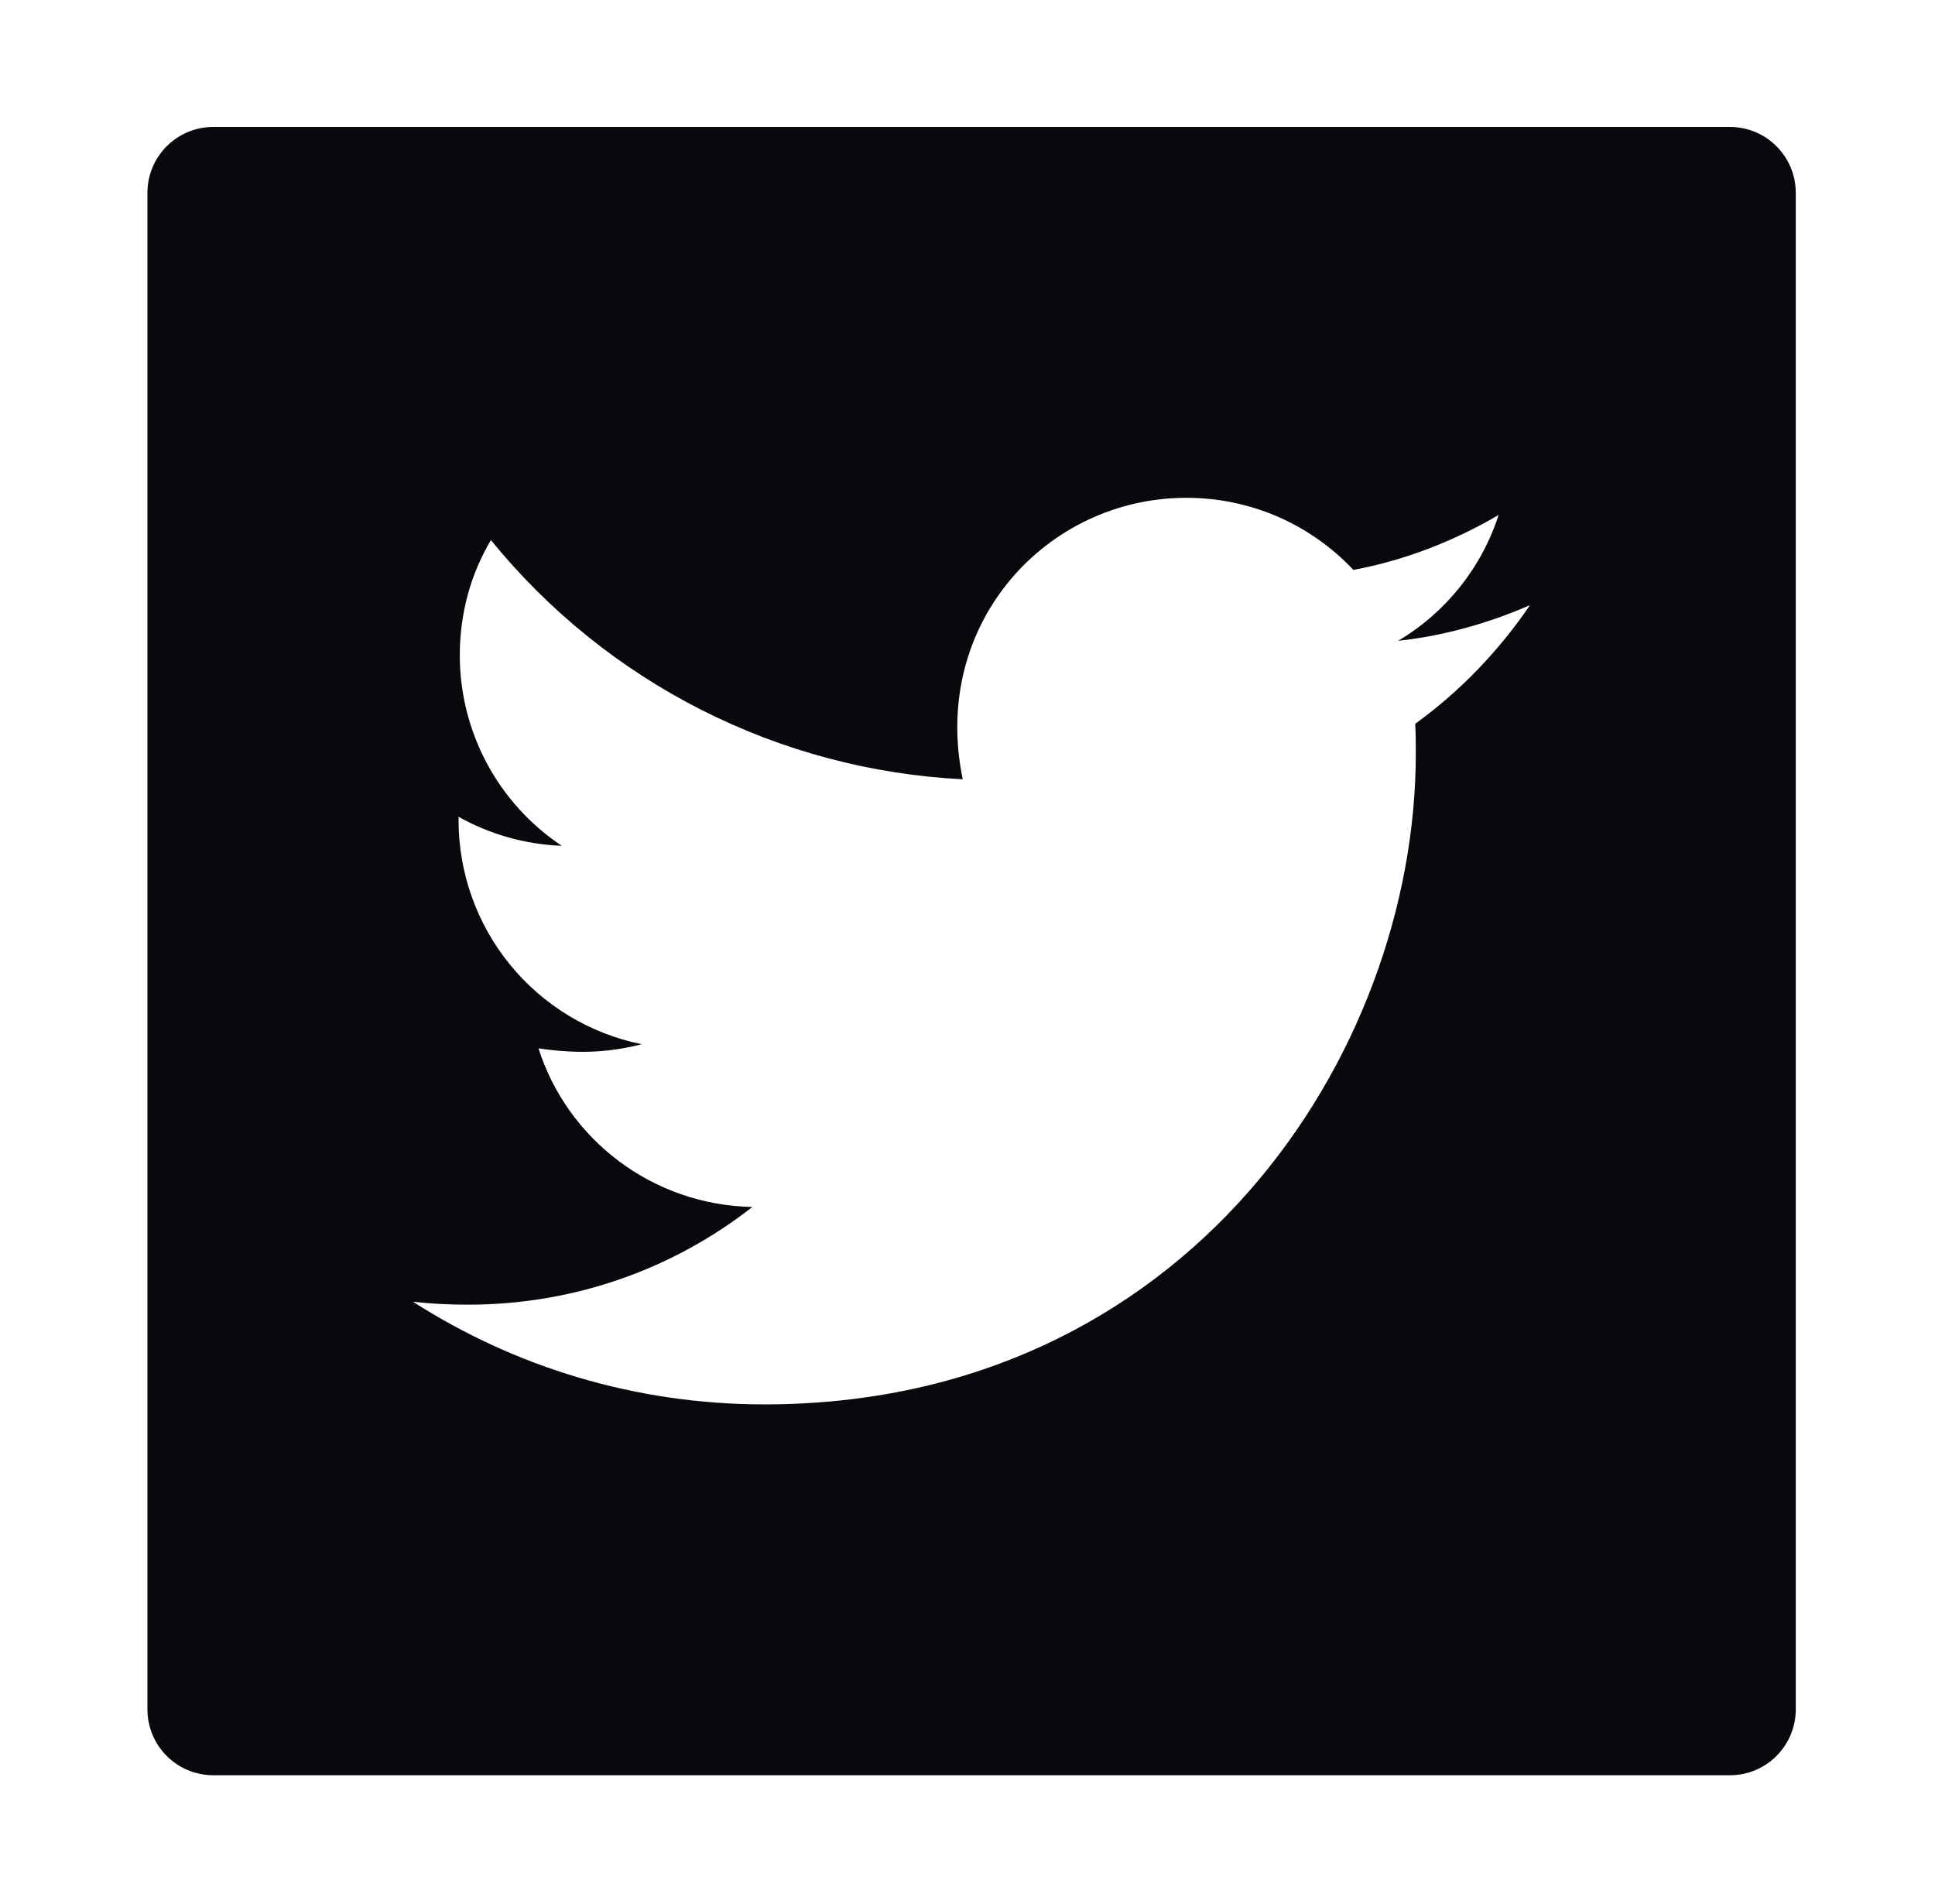 <svg width="63" height="62" viewBox="0 0 63 62" fill="none" xmlns="http://www.w3.org/2000/svg">
<g filter="url(#filter0_d_1_68)">
<path d="M56.32 4.133H6.947C5.759 4.133 4.8 5.093 4.8 6.28V55.653C4.8 56.841 5.759 57.8 6.947 57.8H56.32C57.507 57.8 58.467 56.841 58.467 55.653V6.28C58.467 5.093 57.507 4.133 56.32 4.133ZM46.076 23.567C46.096 23.883 46.096 24.211 46.096 24.533C46.096 34.381 38.597 45.725 24.891 45.725C20.665 45.725 16.747 44.497 13.447 42.384C14.051 42.451 14.628 42.478 15.245 42.478C18.733 42.478 21.94 41.297 24.496 39.298C21.222 39.231 18.472 37.085 17.532 34.133C18.68 34.301 19.713 34.301 20.893 33.999C19.208 33.656 17.693 32.741 16.605 31.408C15.518 30.075 14.926 28.407 14.93 26.687V26.593C15.916 27.15 17.076 27.492 18.29 27.539C17.27 26.858 16.433 25.937 15.853 24.856C15.274 23.774 14.971 22.567 14.97 21.34C14.97 19.952 15.332 18.684 15.983 17.584C17.854 19.887 20.188 21.77 22.835 23.112C25.482 24.454 28.381 25.224 31.345 25.372C30.292 20.307 34.075 16.208 38.623 16.208C40.77 16.208 42.702 17.107 44.064 18.556C45.748 18.241 47.358 17.61 48.793 16.765C48.236 18.489 47.069 19.945 45.52 20.864C47.022 20.703 48.471 20.287 49.813 19.703C48.8 21.193 47.532 22.514 46.076 23.567Z" fill="#09080D"/>
</g>
<defs>
<filter id="filter0_d_1_68" x="0.8" y="0.133" width="61.667" height="61.667" filterUnits="userSpaceOnUse" color-interpolation-filters="sRGB">
<feFlood flood-opacity="0" result="BackgroundImageFix"/>
<feColorMatrix in="SourceAlpha" type="matrix" values="0 0 0 0 0 0 0 0 0 0 0 0 0 0 0 0 0 0 127 0" result="hardAlpha"/>
<feOffset/>
<feGaussianBlur stdDeviation="2"/>
<feComposite in2="hardAlpha" operator="out"/>
<feColorMatrix type="matrix" values="0 0 0 0 1 0 0 0 0 1 0 0 0 0 1 0 0 0 0.25 0"/>
<feBlend mode="normal" in2="BackgroundImageFix" result="effect1_dropShadow_1_68"/>
<feBlend mode="normal" in="SourceGraphic" in2="effect1_dropShadow_1_68" result="shape"/>
</filter>
</defs>
</svg>
